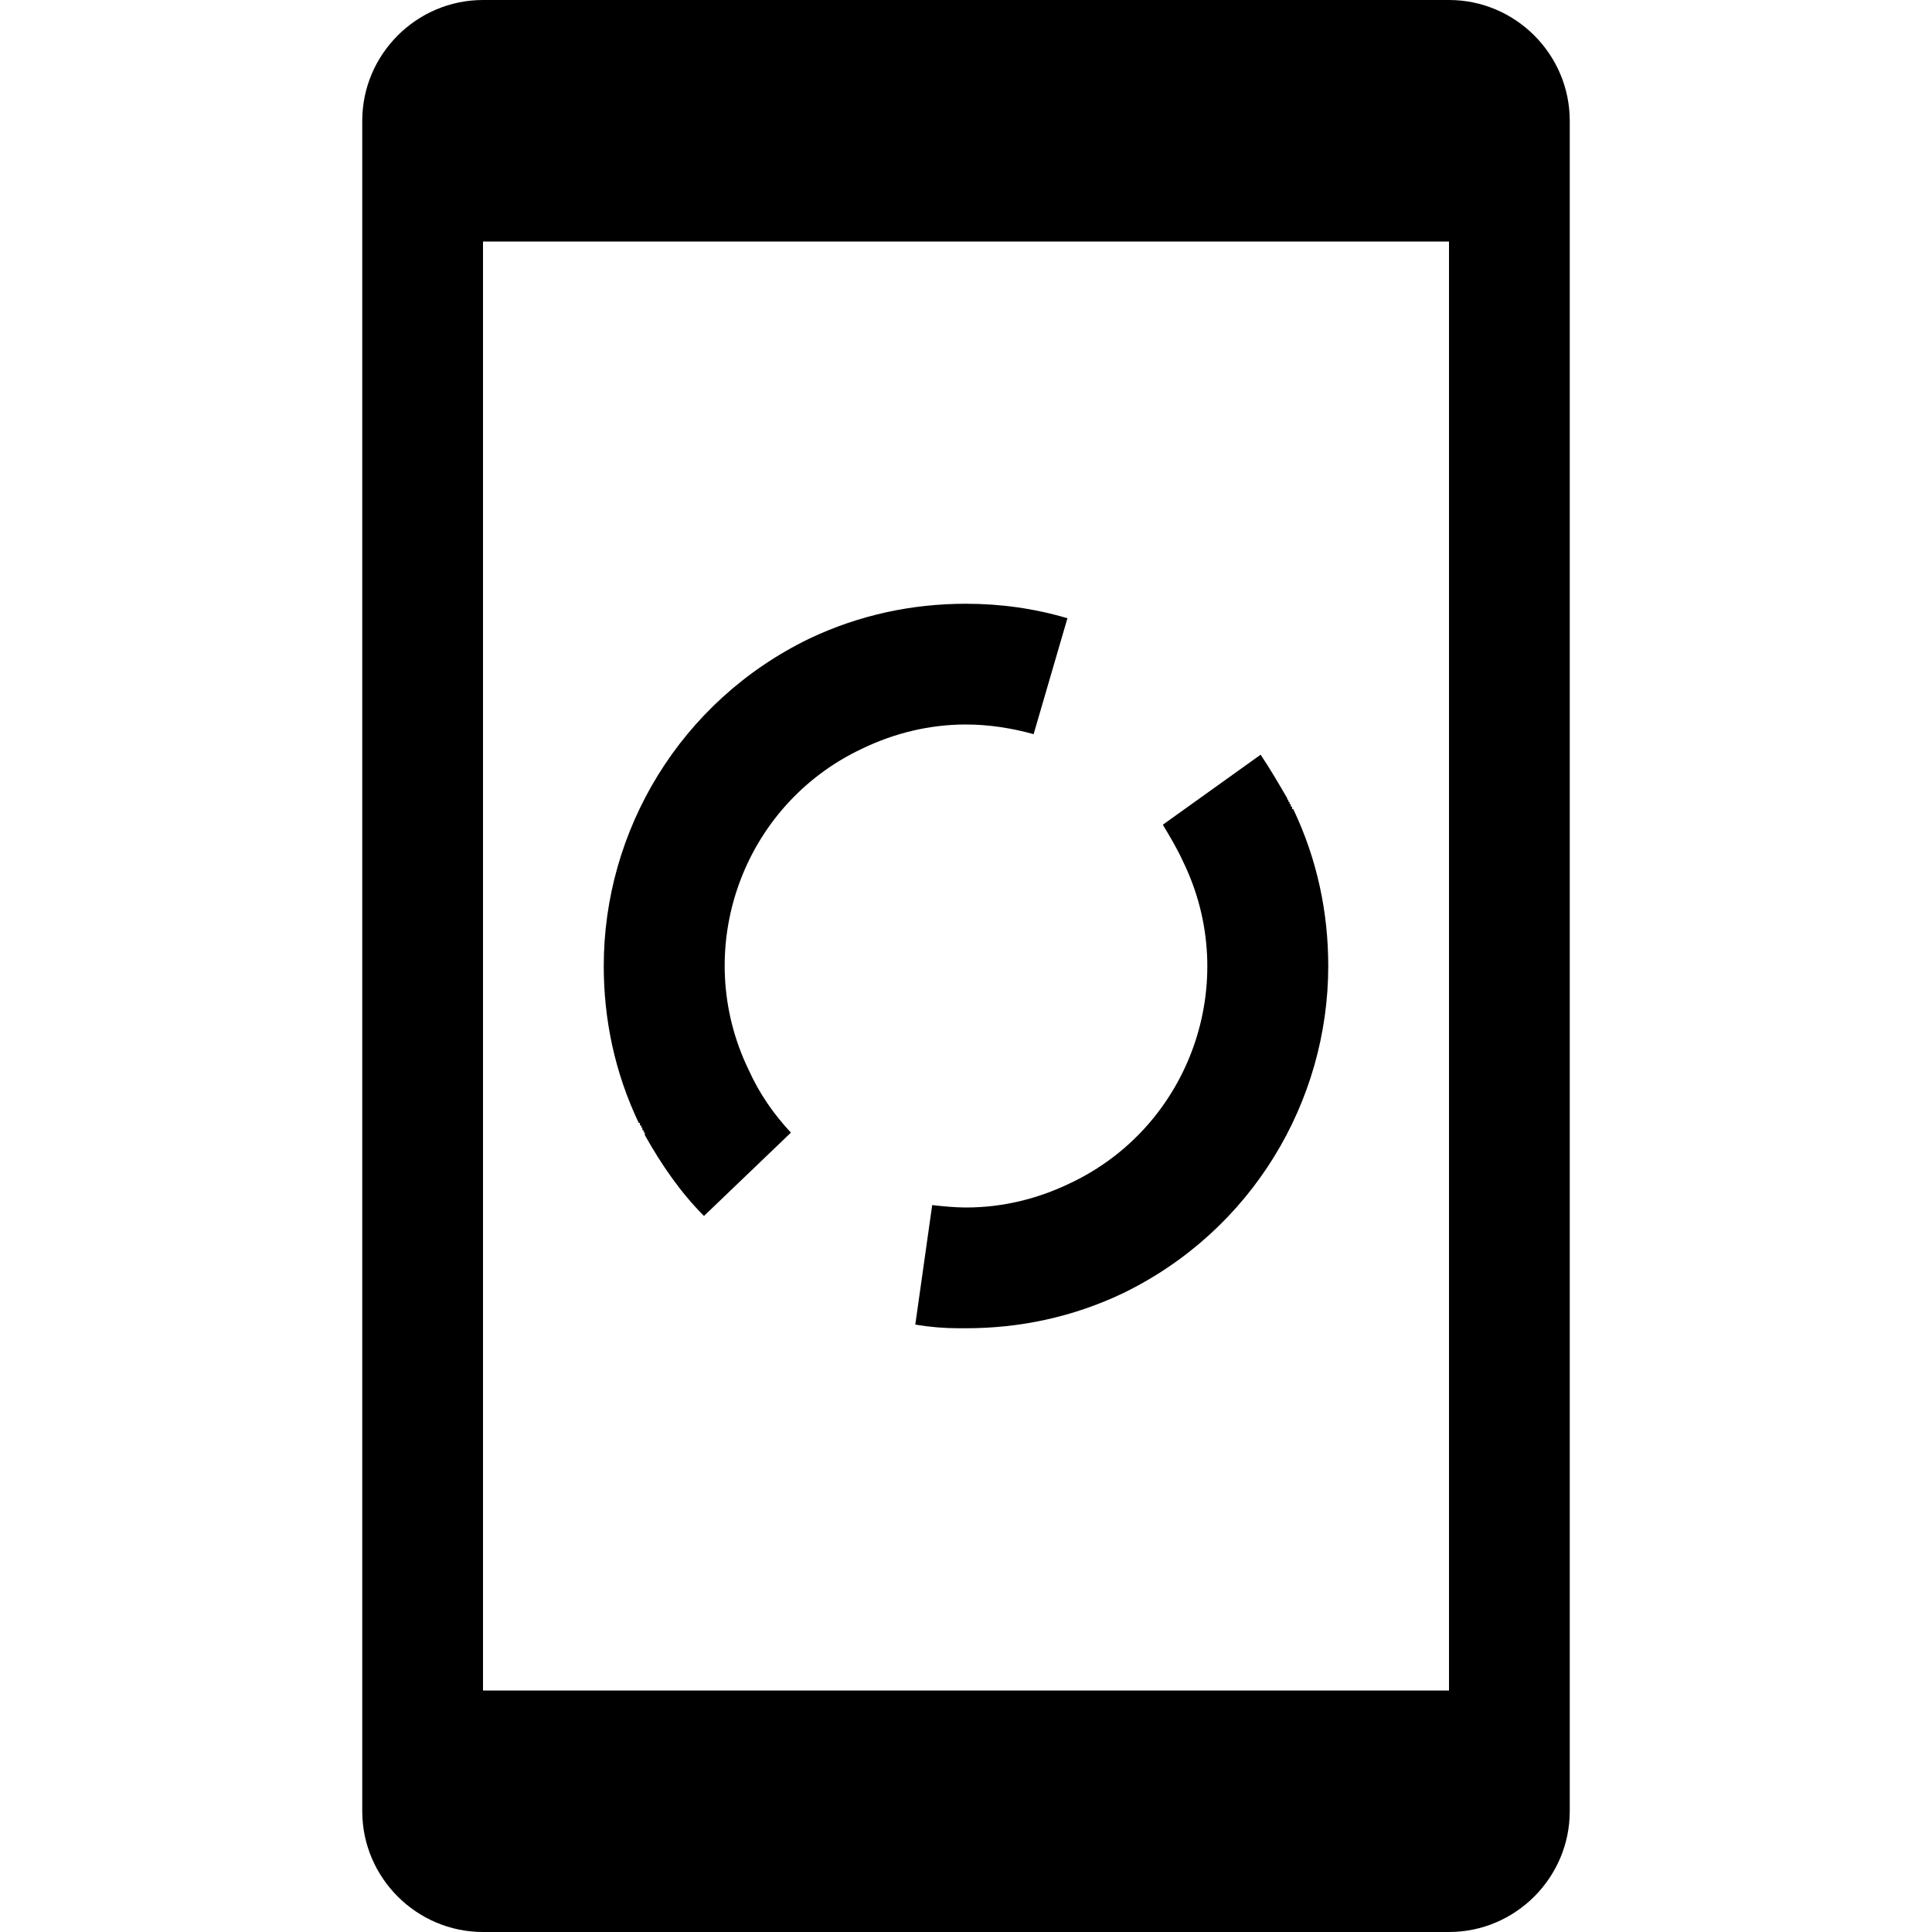 <?xml version="1.0" encoding="utf-8"?>
<!-- Generator: Adobe Illustrator 21.1.0, SVG Export Plug-In . SVG Version: 6.00 Build 0)  -->
<svg version="1.1" id="Layer_1" xmlns="http://www.w3.org/2000/svg" xmlns:xlink="http://www.w3.org/1999/xlink" x="0px" y="0px"
	   viewBox="0 0 16 16" style="enable-background:new 0 0 16 16;" xml:space="preserve">
<path d="M12,0H4C3.45,0,3,0.45,3,1v14c0,0.55,0.45,1,1,1h8c0.55,0,1-0.45,1-1V1C13,0.45,12.55,0,12,0z M12,14H4V2h8V14z"/>
<path d="M10.71,6.7c-0.01,0-0.01,0-0.01,0s0,0,0-0.01c0,0,0,0,0-0.01h-0.01V6.67c0-0.01,0-0.01,0-0.01h-0.01c0-0.01,0-0.01,0-0.01
	c0-0.01,0-0.01-0.01-0.01c0,0,0,0,0-0.01s-0.01-0.01-0.01-0.01c0-0.01,0-0.01,0-0.01c-0.07-0.12-0.14-0.24-0.22-0.36L9.63,6.83
	c0.06,0.1,0.12,0.2,0.17,0.31c0.48,0.99,0.06,2.19-0.94,2.66C8.59,9.93,8.3,10,8,10c-0.09,0-0.19-0.01-0.28-0.02l-0.14,0.99
	C7.7,10.99,7.82,11,7.94,11h0.03c0,0,0,0,0.01,0c0,0,0,0,0.01,0c0,0,0,0,0.01,0c0.44,0,0.88-0.09,1.3-0.29C10.37,10.19,11,9.12,11,8
	C11,7.56,10.91,7.12,10.71,6.7z"/>
<path d="M8.84,5.12L8.56,6.08C8.38,6.03,8.19,6,8,6C7.7,6,7.41,6.07,7.14,6.2c-1,0.47-1.42,1.67-0.94,2.66
	c0.09,0.2,0.21,0.37,0.35,0.52l-0.72,0.69C5.64,9.88,5.48,9.65,5.34,9.4c0-0.01,0-0.01,0-0.01s0,0,0-0.01
	c-0.01,0-0.01-0.01-0.01-0.02H5.32V9.34c-0.01,0-0.01-0.01-0.01-0.01s0,0,0-0.01c-0.01,0-0.01,0-0.01,0s0,0,0-0.01s0-0.01,0-0.01
	s0,0-0.01,0C5.09,8.88,5,8.44,5,8c0-1.12,0.63-2.19,1.7-2.71C7.12,5.09,7.56,5,8,5C8.29,5,8.57,5.04,8.84,5.12z"/>
</svg>
